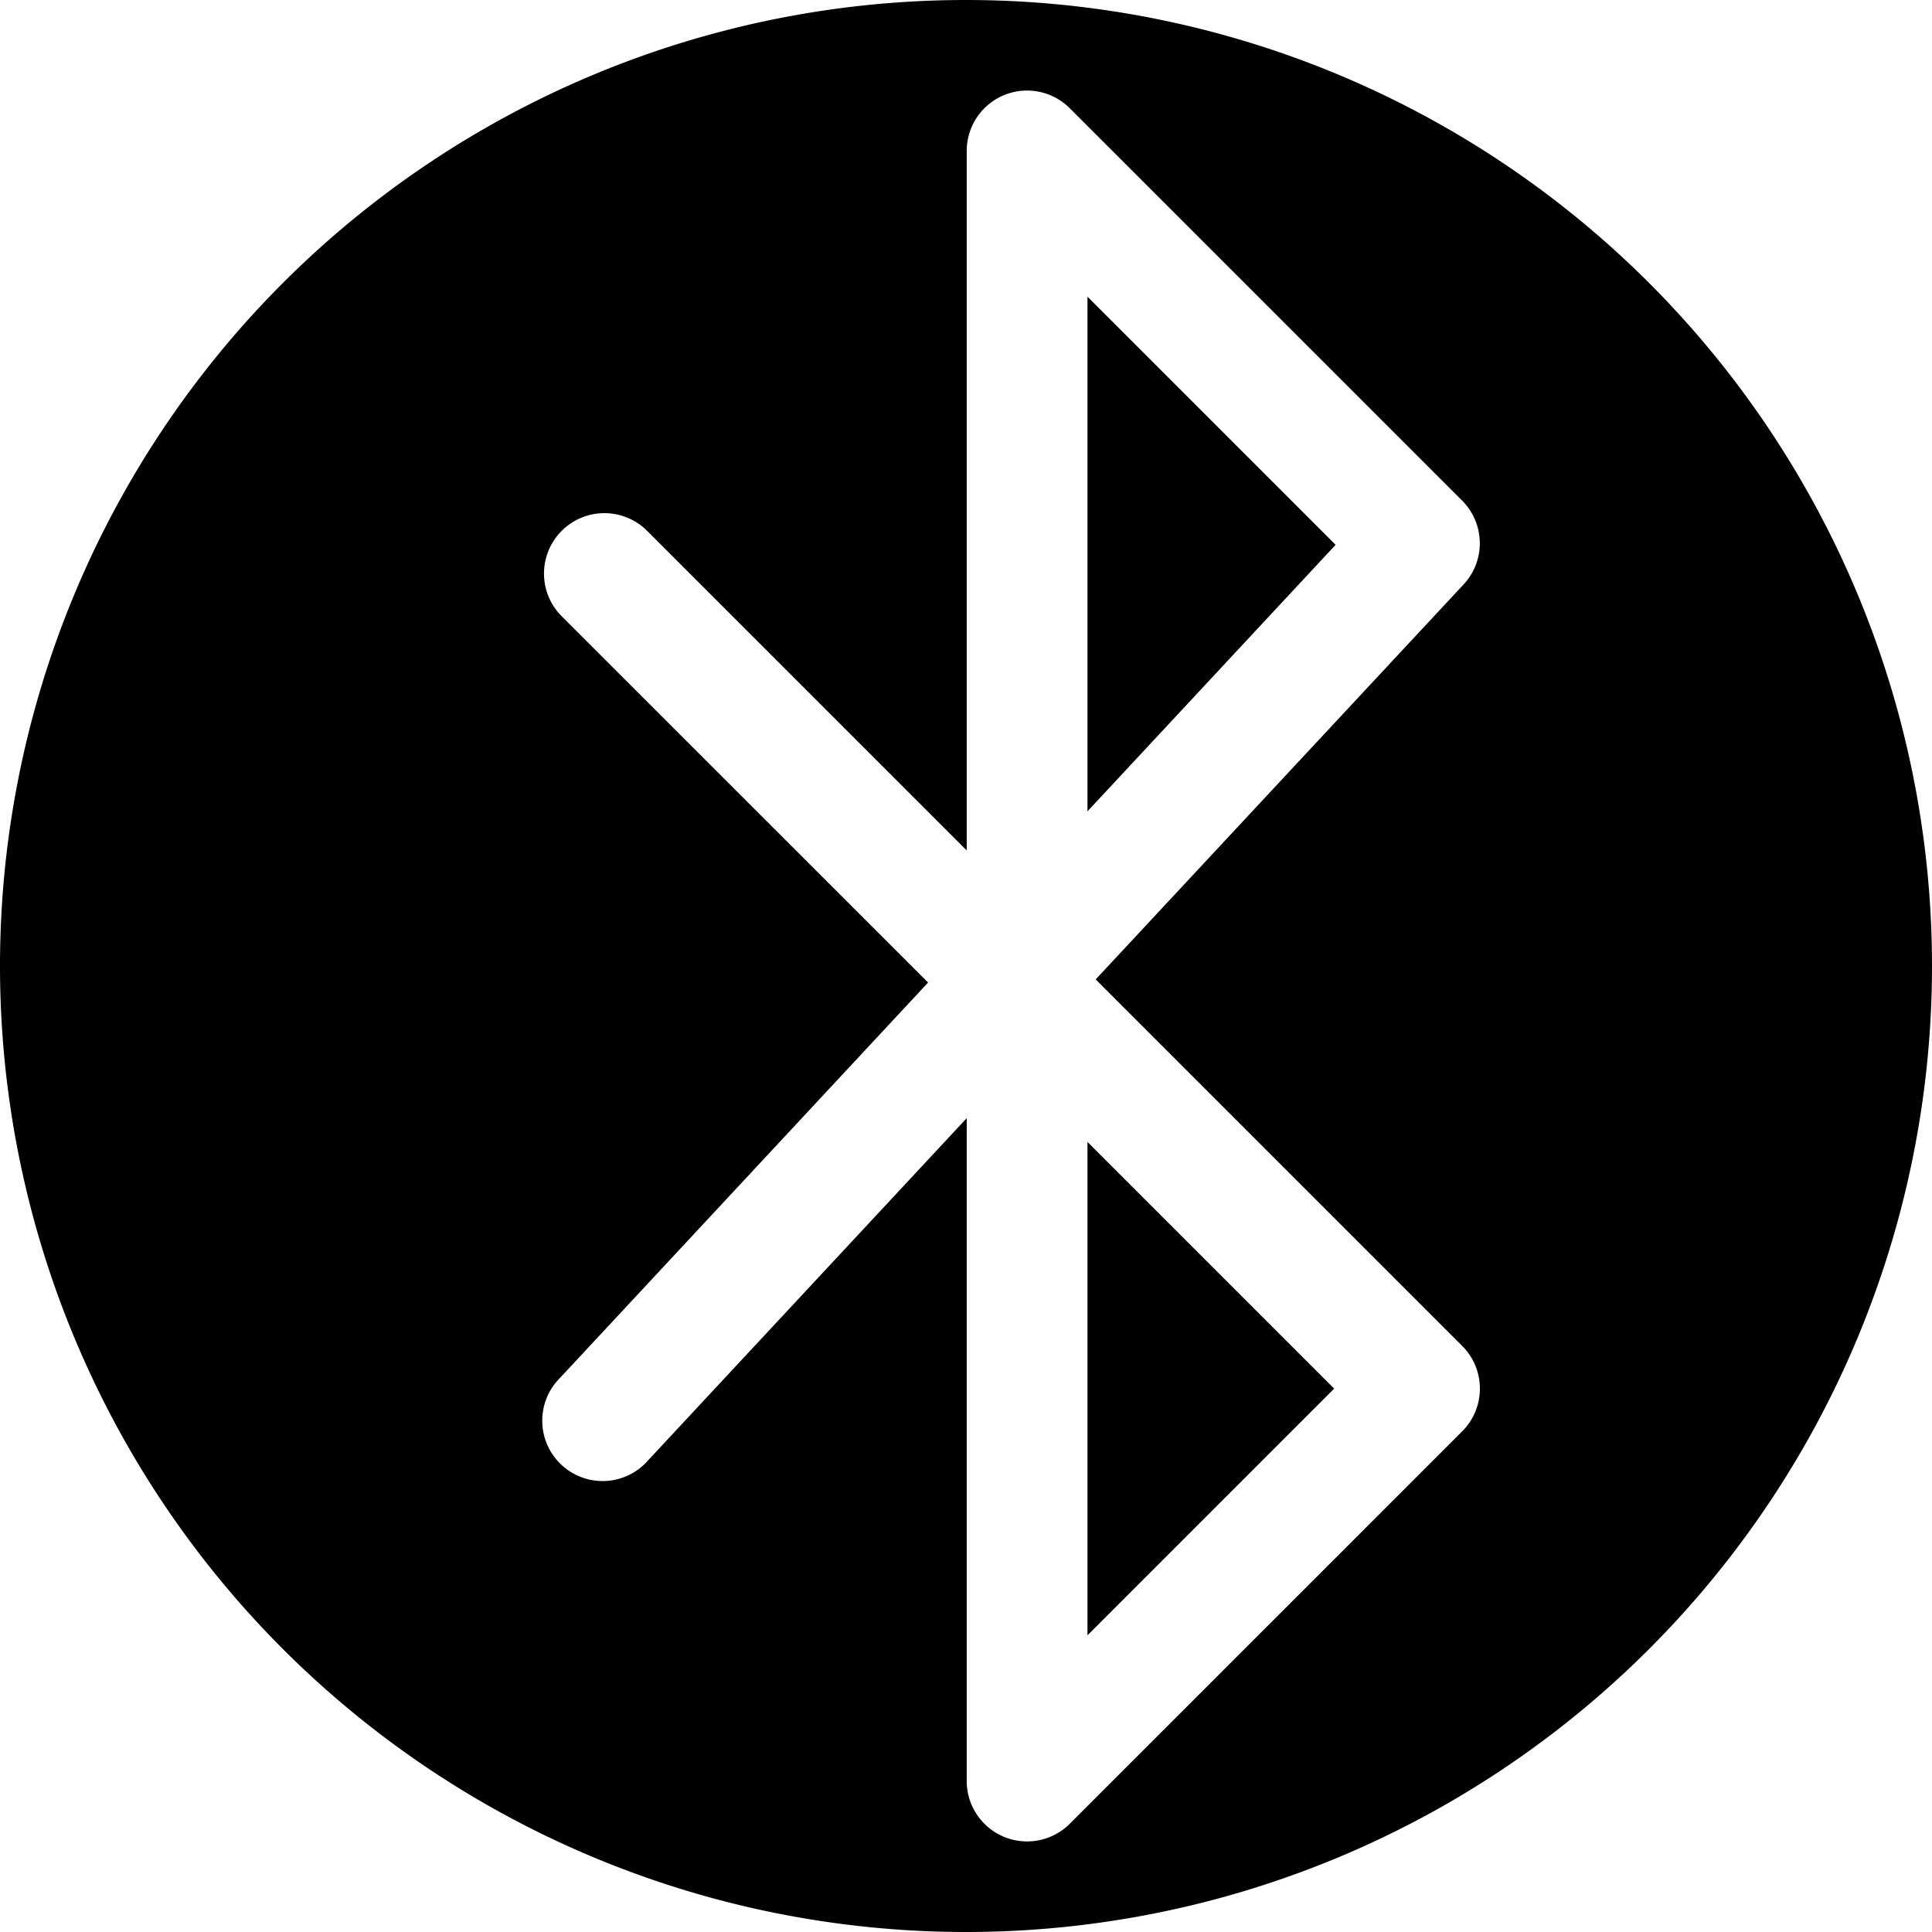 <?xml version="1.0" encoding="UTF-8" standalone="no"?>
<svg
   xmlns:dc="http://purl.org/dc/elements/1.1/"
   xmlns:cc="http://creativecommons.org/ns#"
   xmlns:rdf="http://www.w3.org/1999/02/22-rdf-syntax-ns#"
   xmlns:svg="http://www.w3.org/2000/svg"
   xmlns="http://www.w3.org/2000/svg"
   xmlns:sodipodi="http://sodipodi.sourceforge.net/DTD/sodipodi-0.dtd"
   xmlns:inkscape="http://www.inkscape.org/namespaces/inkscape"
   height="16"
   width="16"
   version="1.1"
   id="svg5"
   sodipodi:docname="preferences-system-bluetooth.svg"
   inkscape:version="0.92.0 r">
  <defs
     id="defs7" />
  <sodipodi:namedview
     id="namedview1"
     showgrid="true"
     inkscape:zoom="29.5"
     inkscape:cx="8.4561009"
     inkscape:cy="8.4248832"
     inkscape:window-width="1280"
     inkscape:window-height="766"
     inkscape:window-x="1680"
     inkscape:window-y="250"
     inkscape:window-maximized="1"
     inkscape:current-layer="svg5">
    <inkscape:grid
       type="xygrid"
       id="grid1px"
       empspacing="4" />
    <inkscape:grid
       type="xygrid"
       id="grid1pxdot"
       empspacing="1"
       dotted="true"
       originy="0.5"
       originx="0.5" />
  </sodipodi:namedview>
  <path
     style="opacity:1;fill:#000000;fill-opacity:1;fill-rule:nonzero;stroke:none;stroke-width:1;stroke-linecap:round;stroke-linejoin:round;stroke-miterlimit:4;stroke-dasharray:none;stroke-dashoffset:0;stroke-opacity:1"
     d="M 8 0 A 8 8 0 0 0 0 8 A 8 8 0 0 0 8 16 A 8 8 0 0 0 16 8 A 8 8 0 0 0 8 0 z M 8.498 0.75 A 0.5 0.5 0 0 1 8.859 0.896 L 12.109 4.146 A 0.5 0.5 0 0 1 12.121 4.84 L 9.074 8.111 L 12.109 11.146 A 0.5 0.5 0 0 1 12.109 11.854 L 8.859 15.104 A 0.5 0.5 0 0 1 8.006 14.75 L 8.006 9.26 L 5.371 12.09 A 0.5 0.5 0 1 1 4.639 11.41 L 7.686 8.137 L 4.652 5.104 A 0.5 0.5 0 1 1 5.359 4.396 L 8.006 7.043 L 8.006 1.25 A 0.5 0.5 0 0 1 8.498 0.75 z M 9.006 2.457 L 9.006 6.719 L 11.061 4.512 L 9.006 2.457 z M 9.006 9.457 L 9.006 13.543 L 11.049 11.5 L 9.006 9.457 z "
     id="path4492" />
</svg>

